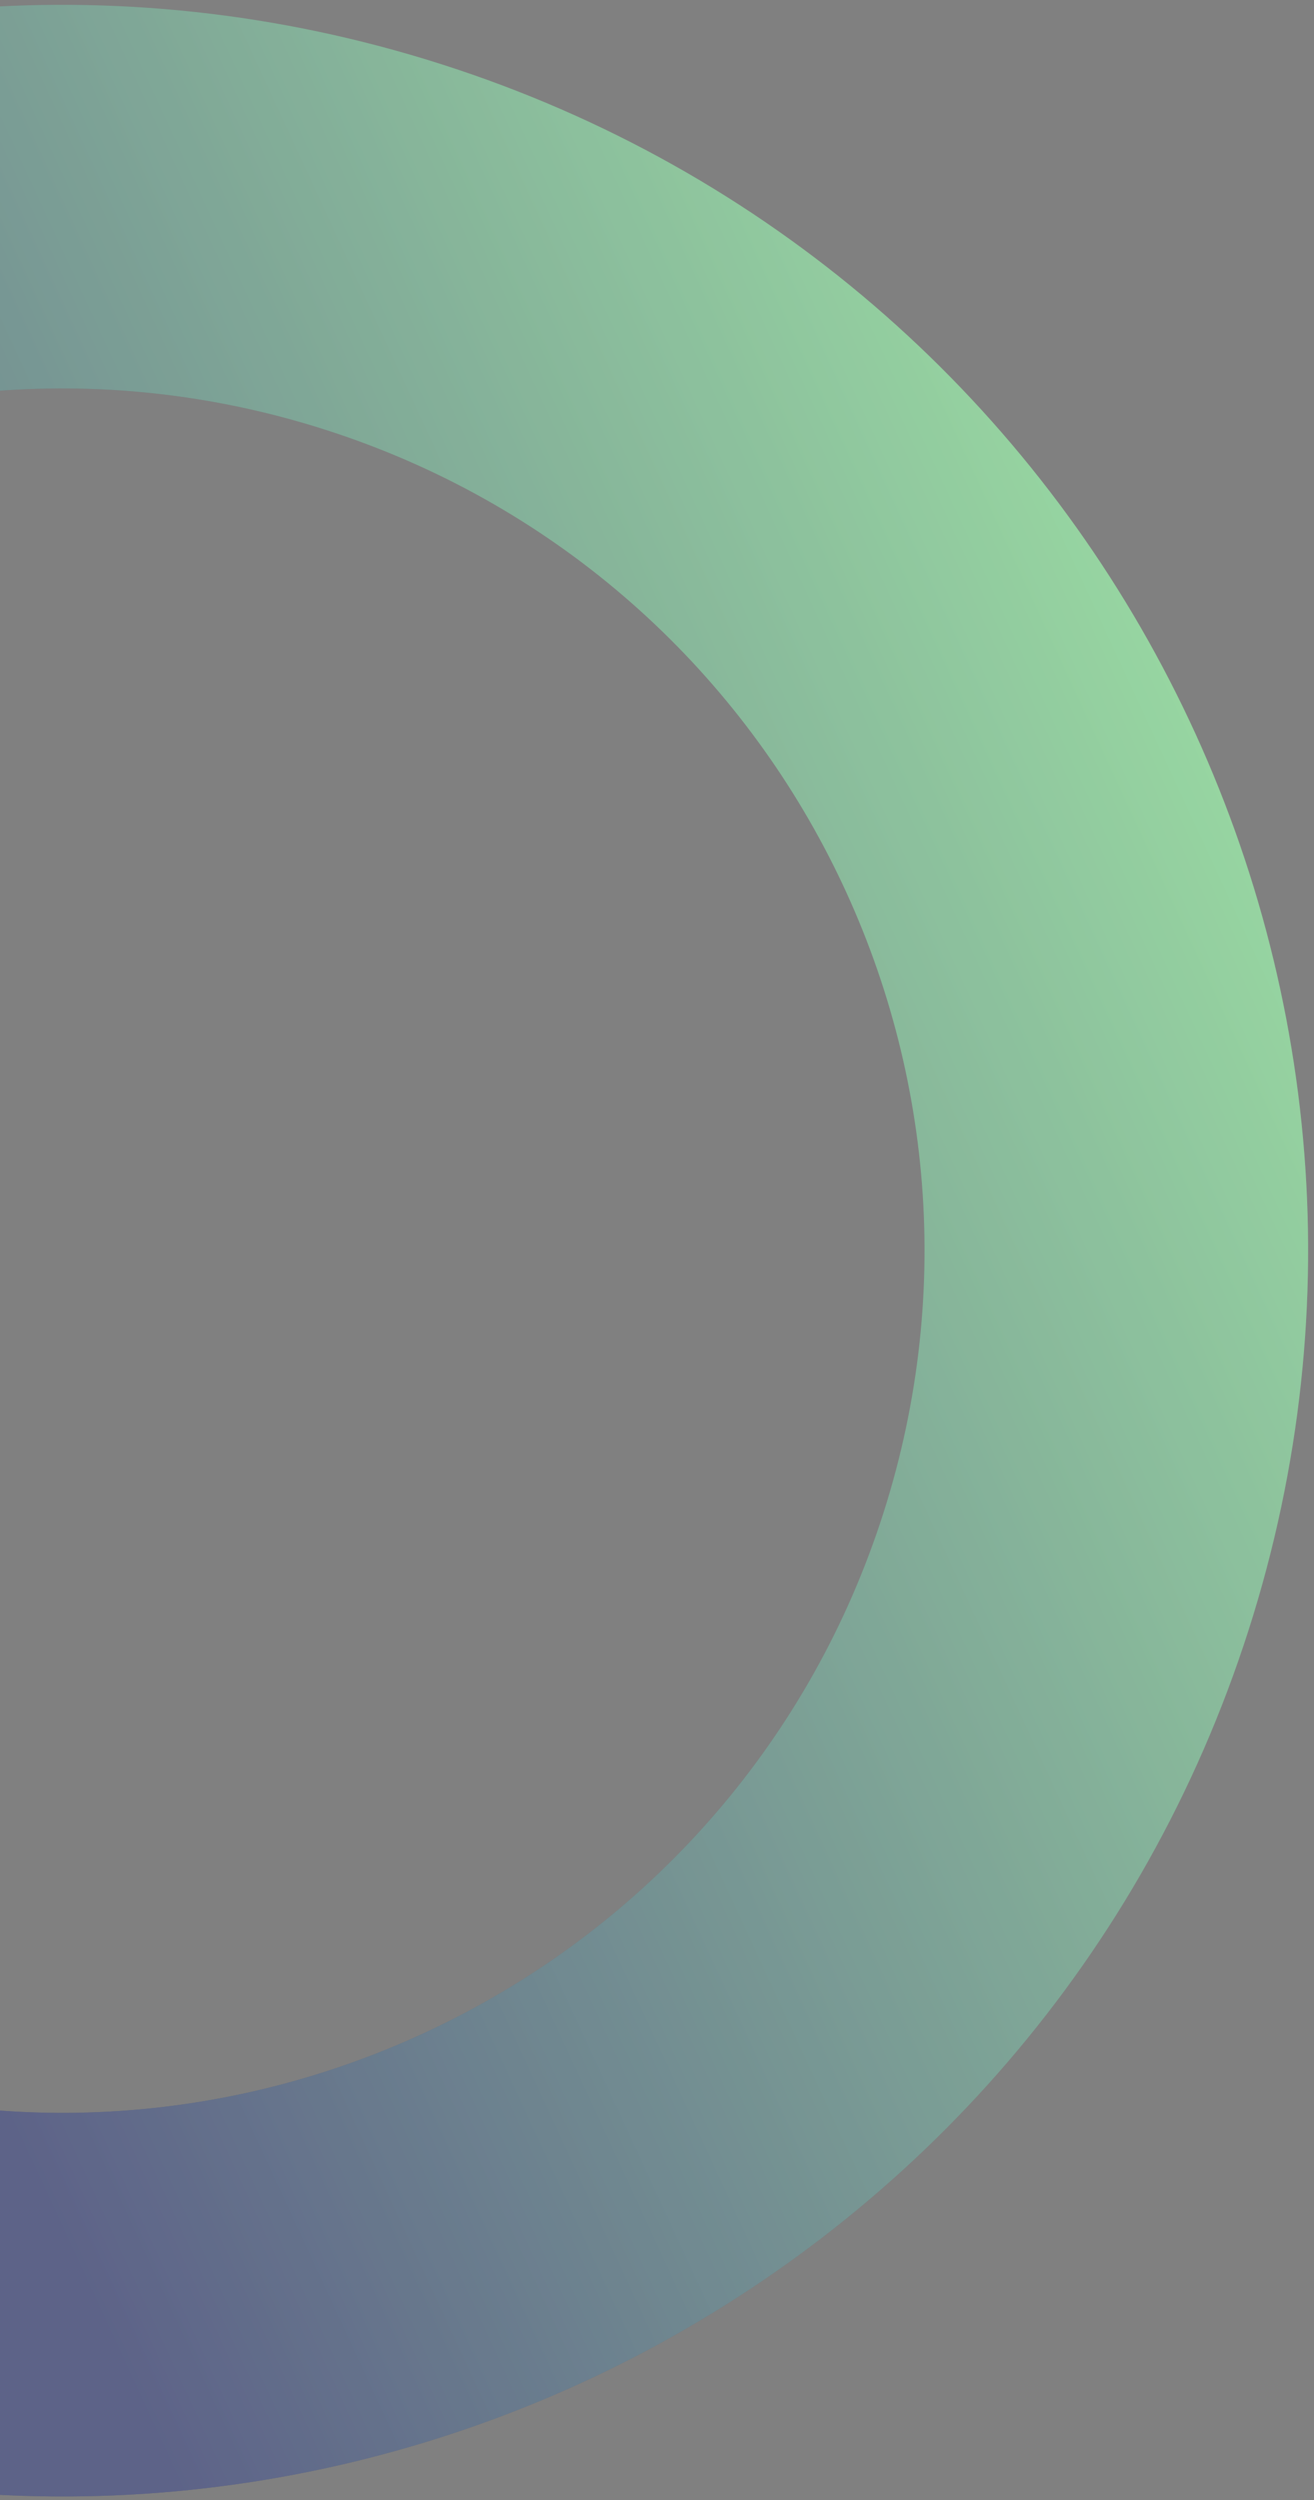 <svg width="164" height="312" viewBox="0 0 164 312" fill="none" xmlns="http://www.w3.org/2000/svg">
<rect x="0" y="0" width="164" height="312" fill="#808080" stroke="none"/>
<path d="M-39.556 304.127C-121.321 277.979 -166.408 190.498 -140.26 108.733C-114.112 26.968 -26.631 -18.119 55.134 8.029C136.899 34.177 181.986 121.658 155.838 203.423C129.69 285.188 42.209 330.275 -39.556 304.127ZM40.556 53.616C-16.032 35.519 -76.576 66.723 -94.673 123.311C-112.77 179.899 -81.566 240.443 -24.978 258.54C31.61 276.637 92.154 245.433 110.251 188.845C128.348 132.257 97.144 71.713 40.556 53.616Z" fill="url(#paint0_linear_945_22390)"/>
<path d="M-39.556 304.127C-121.321 277.979 -166.408 190.498 -140.26 108.733C-114.112 26.968 -26.631 -18.119 55.134 8.029C136.899 34.177 181.986 121.658 155.838 203.423C129.69 285.188 42.209 330.275 -39.556 304.127ZM40.556 53.616C-16.032 35.519 -76.576 66.723 -94.673 123.311C-112.77 179.899 -81.566 240.443 -24.978 258.54C31.61 276.637 92.154 245.433 110.251 188.845C128.348 132.257 97.144 71.713 40.556 53.616Z" fill="white" fill-opacity="0.27"/>
<defs>
<linearGradient id="paint0_linear_945_22390" x1="-39.123" y1="177.847" x2="218.561" y2="58.676" gradientUnits="userSpaceOnUse">
<stop stop-color="#21295C"/>
<stop offset="1" stop-color="#8DFF8B"/>
</linearGradient>
</defs>
</svg>
